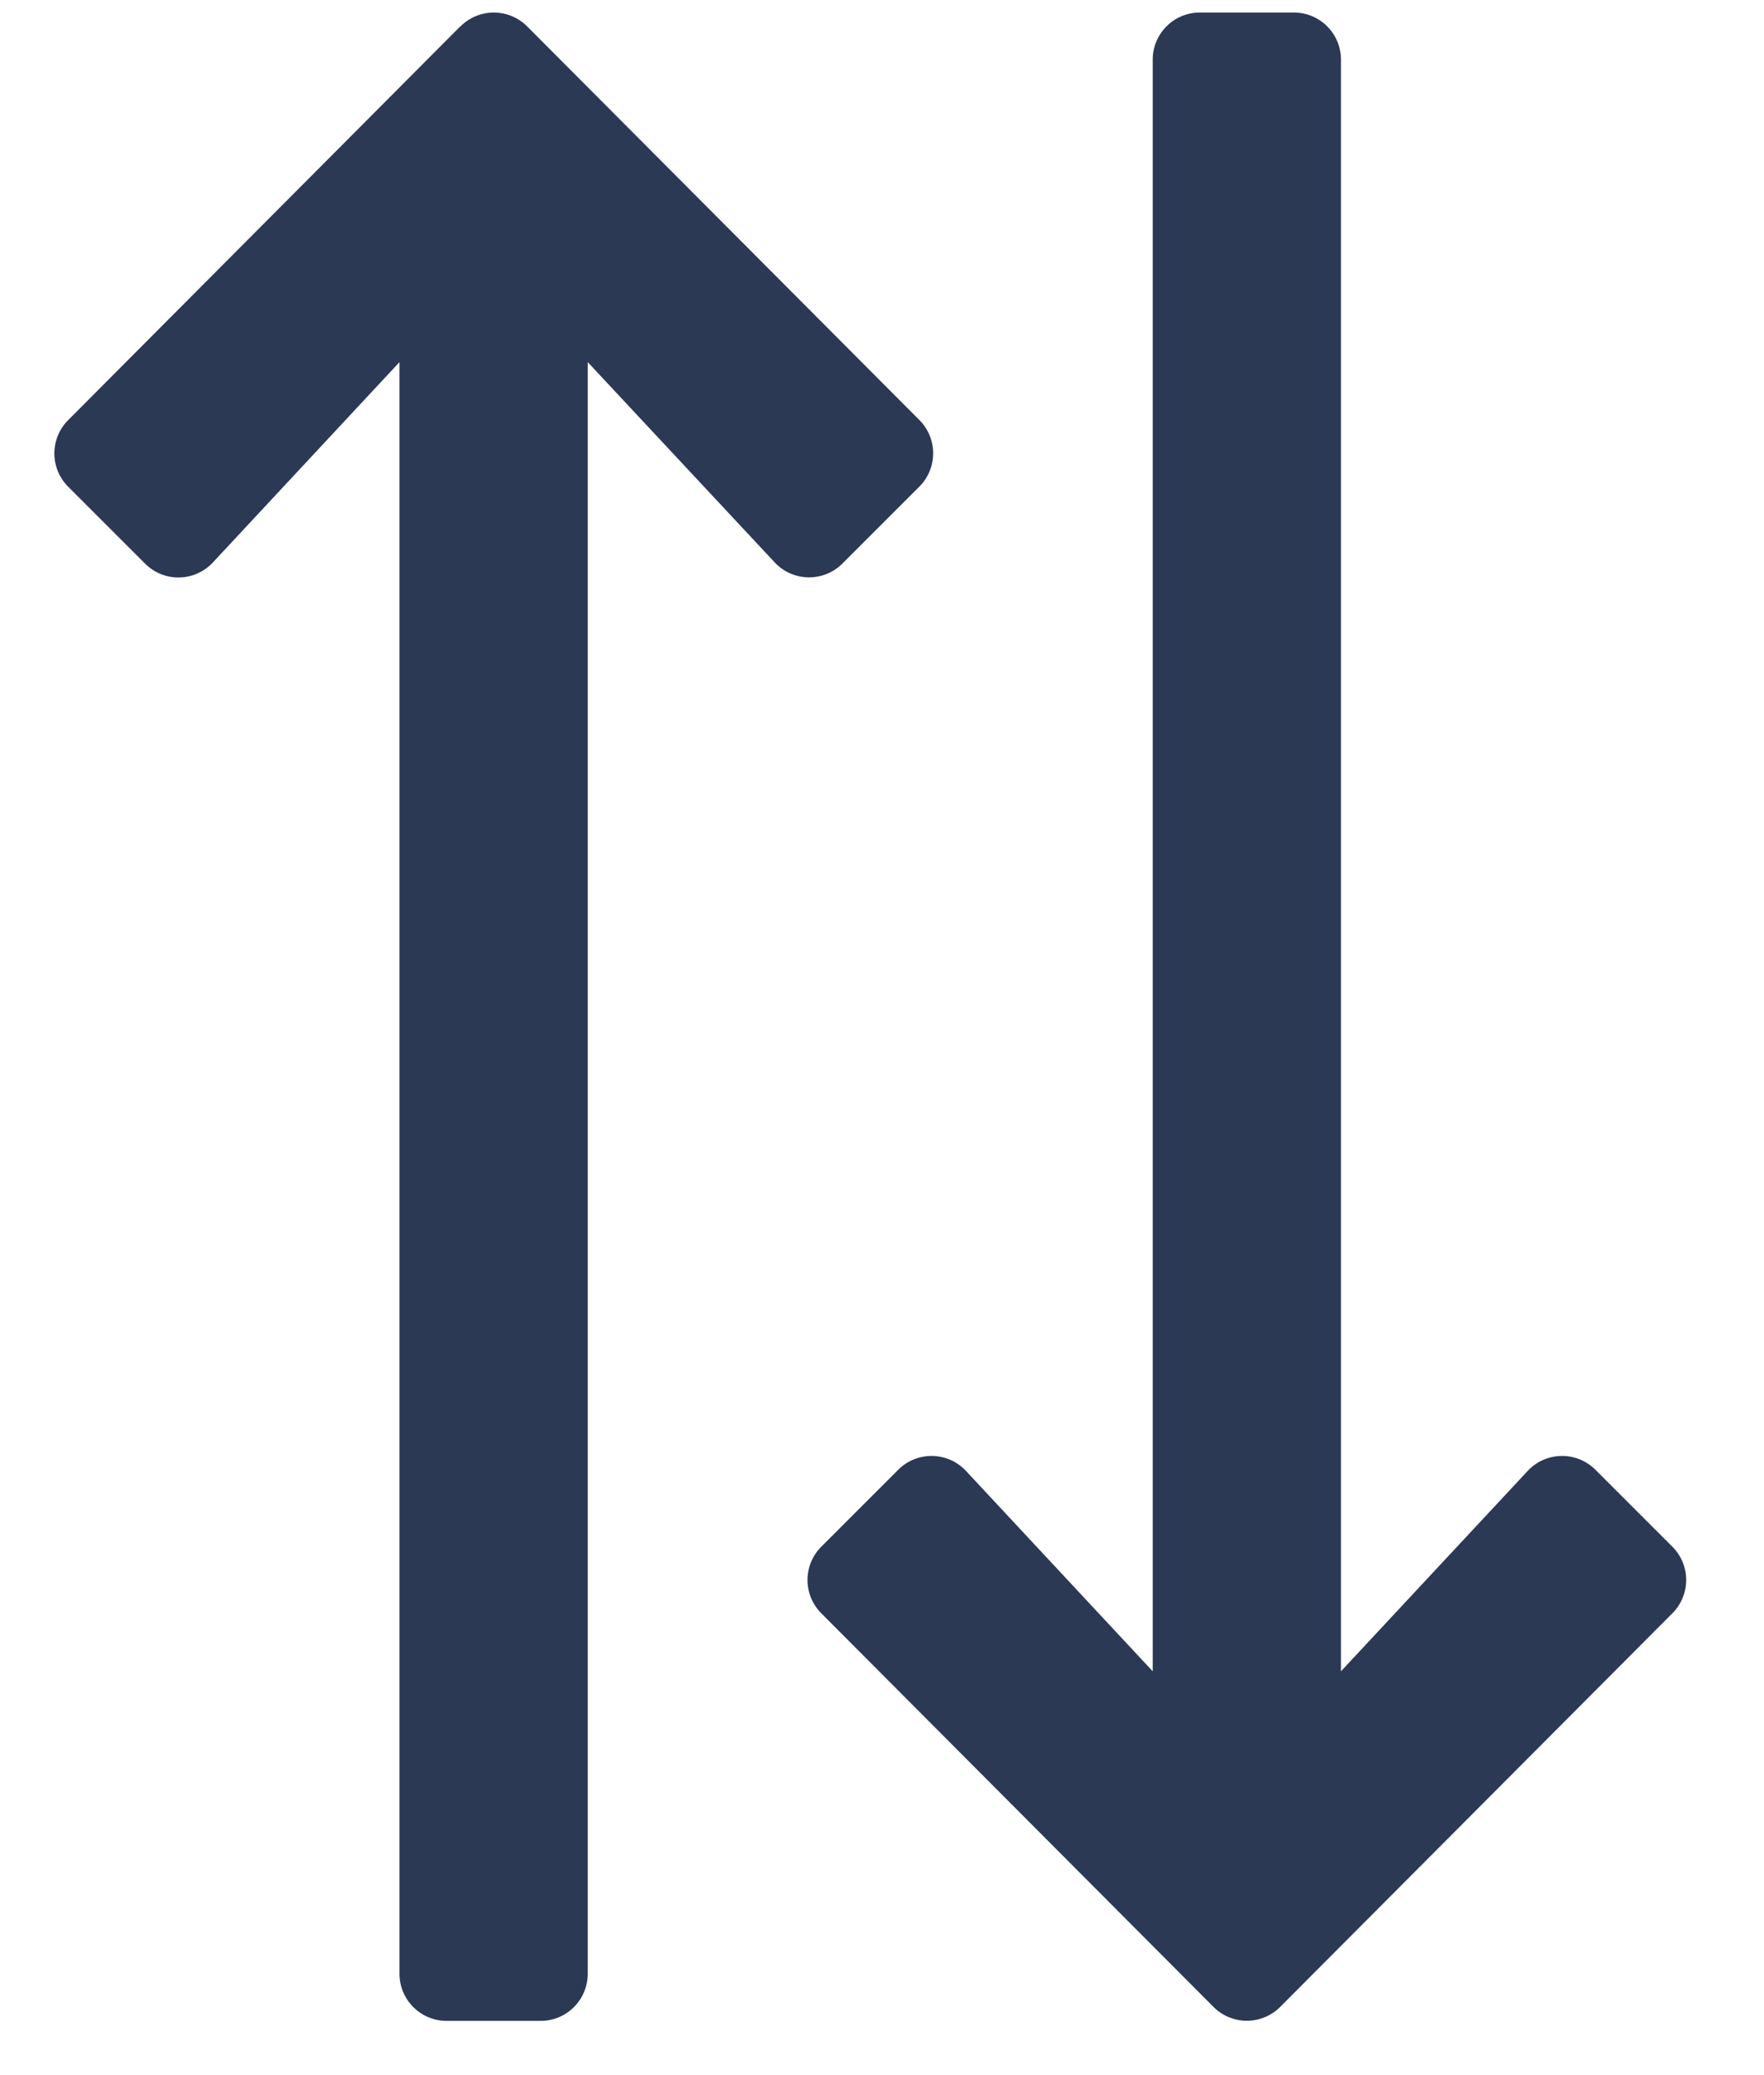 <svg xmlns="http://www.w3.org/2000/svg" width="17" height="20" viewBox="0 0 17 20">
    <path fill="#2B3954" fill-rule="nonzero" d="M11.695 19.343l-3.78-3.794a.454.454 0 0 1 0-.642l.742-.742a.454.454 0 0 1 .648.007l1.804 1.936V.575c0-.25.203-.454.453-.454h.908c.25 0 .453.203.453.454v15.533l1.804-1.936a.454.454 0 0 1 .648-.007l.742.742a.454.454 0 0 1 0 .642l-3.78 3.794a.454.454 0 0 1-.642 0zM4.437.253L.657 4.049a.454.454 0 0 0 0 .642l.742.742c.18.18.472.176.648-.007L3.85 3.49v15.533c0 .25.203.454.453.454h.908c.25 0 .453-.203.453-.454V3.49L7.47 5.425a.454.454 0 0 0 .648.007l.742-.742a.454.454 0 0 0 0-.642L5.08.254a.454.454 0 0 0-.642 0z"/>
</svg>
